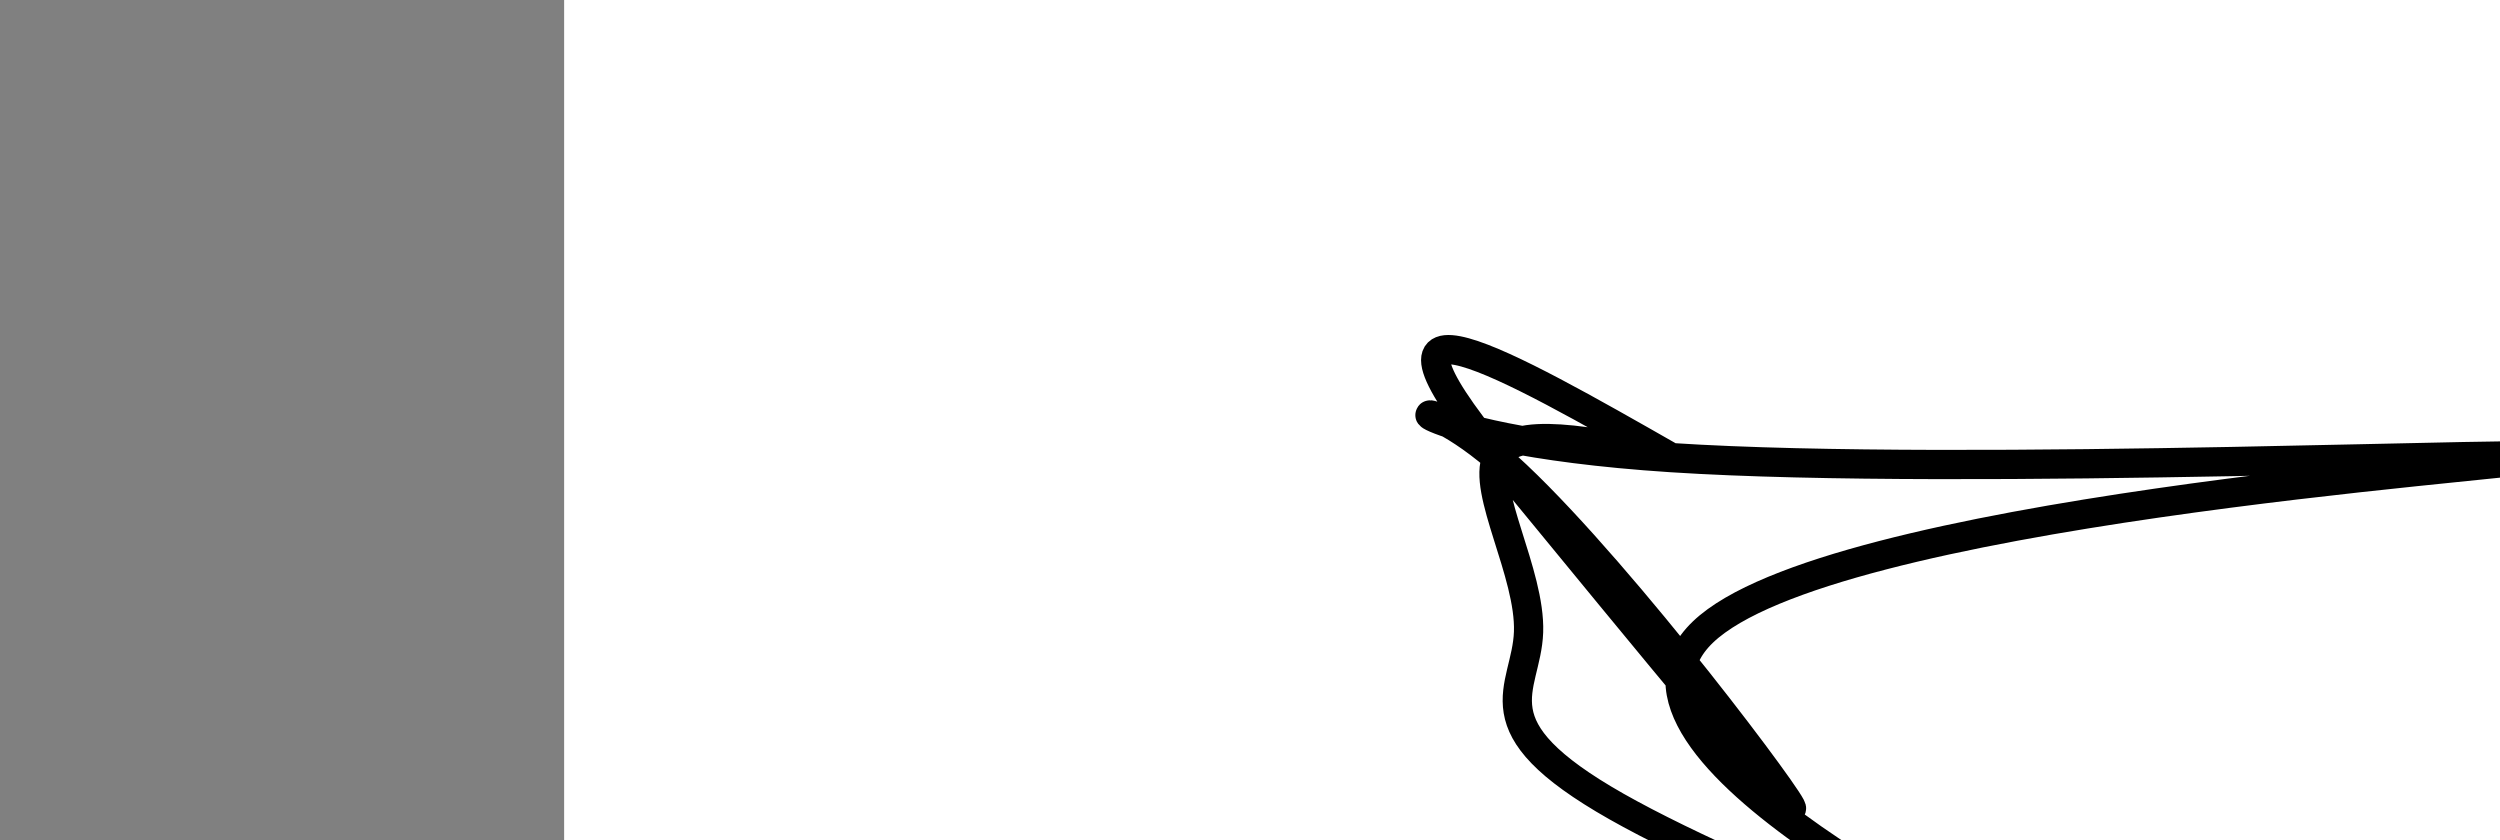 <?xml version="1.0" encoding="utf-8"?><svg version="1.1" id="Calque_1" xmlns="http://www.w3.org/2000/svg" xmlns:xlink="http://www.w3.org/1999/xlink" x="0px" y="0px" width="2136px" height="718px" viewBox="-482 180 2136 718" enable-background="new -482 180 2136 718" xml:space="preserve"><rect x="-482" y="180" width="2136" height="718" fill="#808080" stroke="none"/><g xmlns="http://www.w3.org/2000/svg"><polygon points="0,1440 0,0 2560,0 2560,1440" fill="rgb(255,255,255)" stroke-width="1" stroke-linecap="butt" stroke-linejoin="miter"/><path d="M946,571c-67.962,-14.122 -135.924,-28.245 -149,0c-13.076,28.245 28.733,98.857 27,149c-1.733,50.143 -47.008,79.815 75,149c122.008,69.185 411.3,177.881 372.5,149c-38.8,-28.881 -405.692,-195.34 -298.5,-298c107.192,-102.66 688.469,-141.522 718,-149c29.531,-7.478 -492.682,16.429 -745,0c-252.318,-16.429 -234.739,-73.192 -149,0c85.739,73.192 239.64,276.341 251,298c11.36,21.659 -119.82,-138.17 -251,-298c-131.18,-159.83 8.91,-79.915 149,0" fill-opacity="0" fill="rgb(0,0,0)" stroke="rgb(0,0,0)" stroke-width="25" stroke-linecap="round" stroke-linejoin="round"/></g></svg>